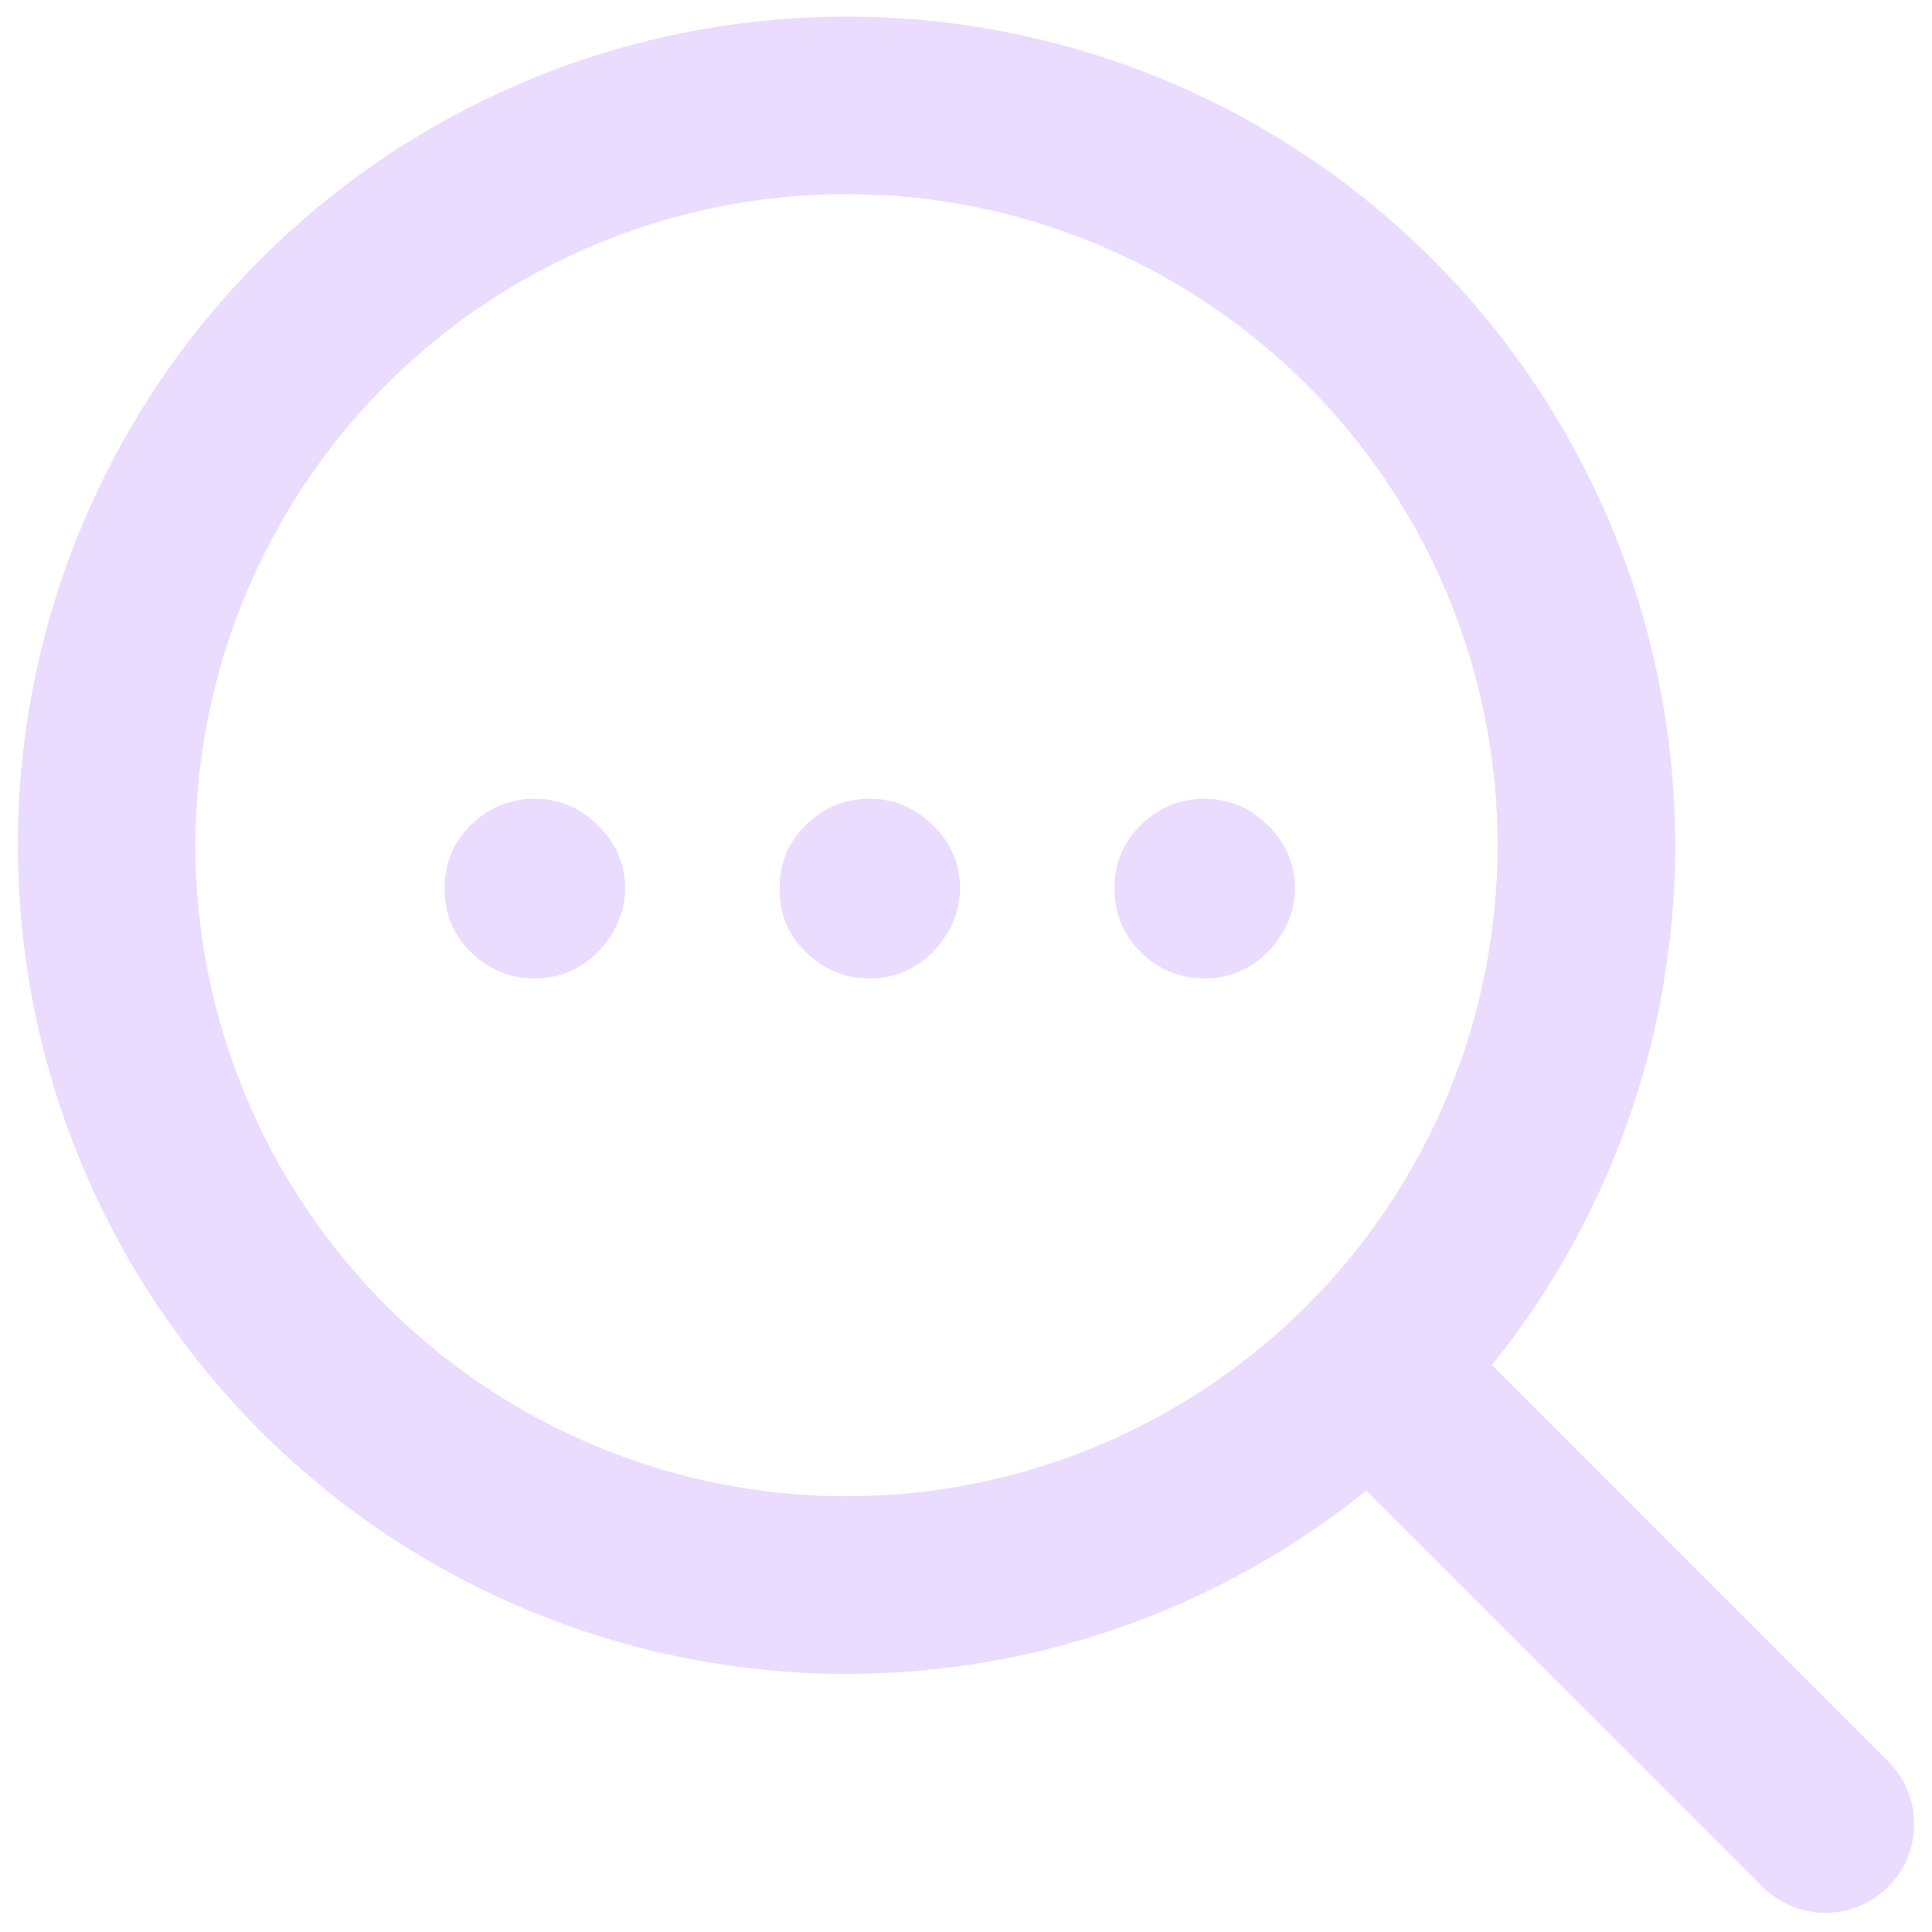 <svg width="54" height="54" viewBox="0 0 54 54" fill="none" xmlns="http://www.w3.org/2000/svg">
<path d="M33.675 27.347C32.98 27.347 32.384 27.103 31.887 26.614C31.39 26.125 31.146 25.529 31.154 24.826C31.146 24.138 31.39 23.549 31.887 23.06C32.384 22.571 32.98 22.326 33.675 22.326C34.348 22.326 34.932 22.571 35.429 23.06C35.934 23.549 36.19 24.138 36.197 24.826C36.19 25.292 36.067 25.716 35.831 26.098C35.601 26.48 35.295 26.786 34.913 27.015C34.539 27.237 34.126 27.347 33.675 27.347Z" fill="#EADCFF"/>
<path d="M24.313 27.347C23.618 27.347 23.022 27.103 22.525 26.614C22.028 26.125 21.784 25.529 21.791 24.826C21.784 24.138 22.028 23.549 22.525 23.06C23.022 22.571 23.618 22.326 24.313 22.326C24.986 22.326 25.57 22.571 26.067 23.06C26.571 23.549 26.827 24.138 26.835 24.826C26.827 25.292 26.705 25.716 26.468 26.098C26.239 26.48 25.933 26.786 25.551 27.015C25.177 27.237 24.764 27.347 24.313 27.347Z" fill="#EADCFF"/>
<path d="M14.951 27.347C14.255 27.347 13.659 27.103 13.162 26.614C12.666 26.125 12.421 25.529 12.429 24.826C12.421 24.138 12.666 23.549 13.162 23.06C13.659 22.571 14.255 22.326 14.951 22.326C15.623 22.326 16.208 22.571 16.705 23.06C17.209 23.549 17.465 24.138 17.473 24.826C17.465 25.292 17.343 25.716 17.106 26.098C16.877 26.48 16.571 26.786 16.189 27.015C15.814 27.237 15.402 27.347 14.951 27.347Z" fill="#EADCFF"/>
<path fill-rule="evenodd" clip-rule="evenodd" d="M23.66 5.425C18.834 5.425 14.205 7.342 10.792 10.755C7.379 14.168 5.462 18.797 5.462 23.623C5.462 28.45 7.379 33.078 10.792 36.491C14.205 39.904 18.834 41.821 23.66 41.821C28.487 41.821 33.115 39.904 36.528 36.491C39.941 33.078 41.858 28.45 41.858 23.623C41.858 18.797 39.941 14.168 36.528 10.755C33.115 7.342 28.487 5.425 23.66 5.425ZM0.499 23.623C0.499 19.92 1.388 16.27 3.09 12.981C4.792 9.691 7.258 6.858 10.281 4.719C13.304 2.58 16.797 1.196 20.465 0.685C24.133 0.174 27.87 0.551 31.363 1.782C34.856 3.014 38.002 5.065 40.538 7.764C43.075 10.463 44.927 13.731 45.939 17.293C46.952 20.856 47.095 24.609 46.358 28.238C45.62 31.868 44.023 35.267 41.7 38.152L52.711 49.167C52.955 49.394 53.151 49.668 53.286 49.972C53.422 50.277 53.495 50.605 53.501 50.938C53.507 51.272 53.445 51.603 53.32 51.912C53.196 52.221 53.01 52.501 52.774 52.737C52.538 52.973 52.258 53.158 51.949 53.283C51.64 53.408 51.309 53.469 50.976 53.464C50.642 53.458 50.314 53.385 50.009 53.249C49.705 53.113 49.431 52.918 49.204 52.674L38.189 41.663C34.786 44.403 30.677 46.126 26.337 46.631C21.997 47.136 17.602 46.403 13.661 44.516C9.72 42.63 6.392 39.667 4.063 35.97C1.734 32.273 0.499 27.993 0.499 23.623Z" fill="#EADCFF"/>
</svg>
